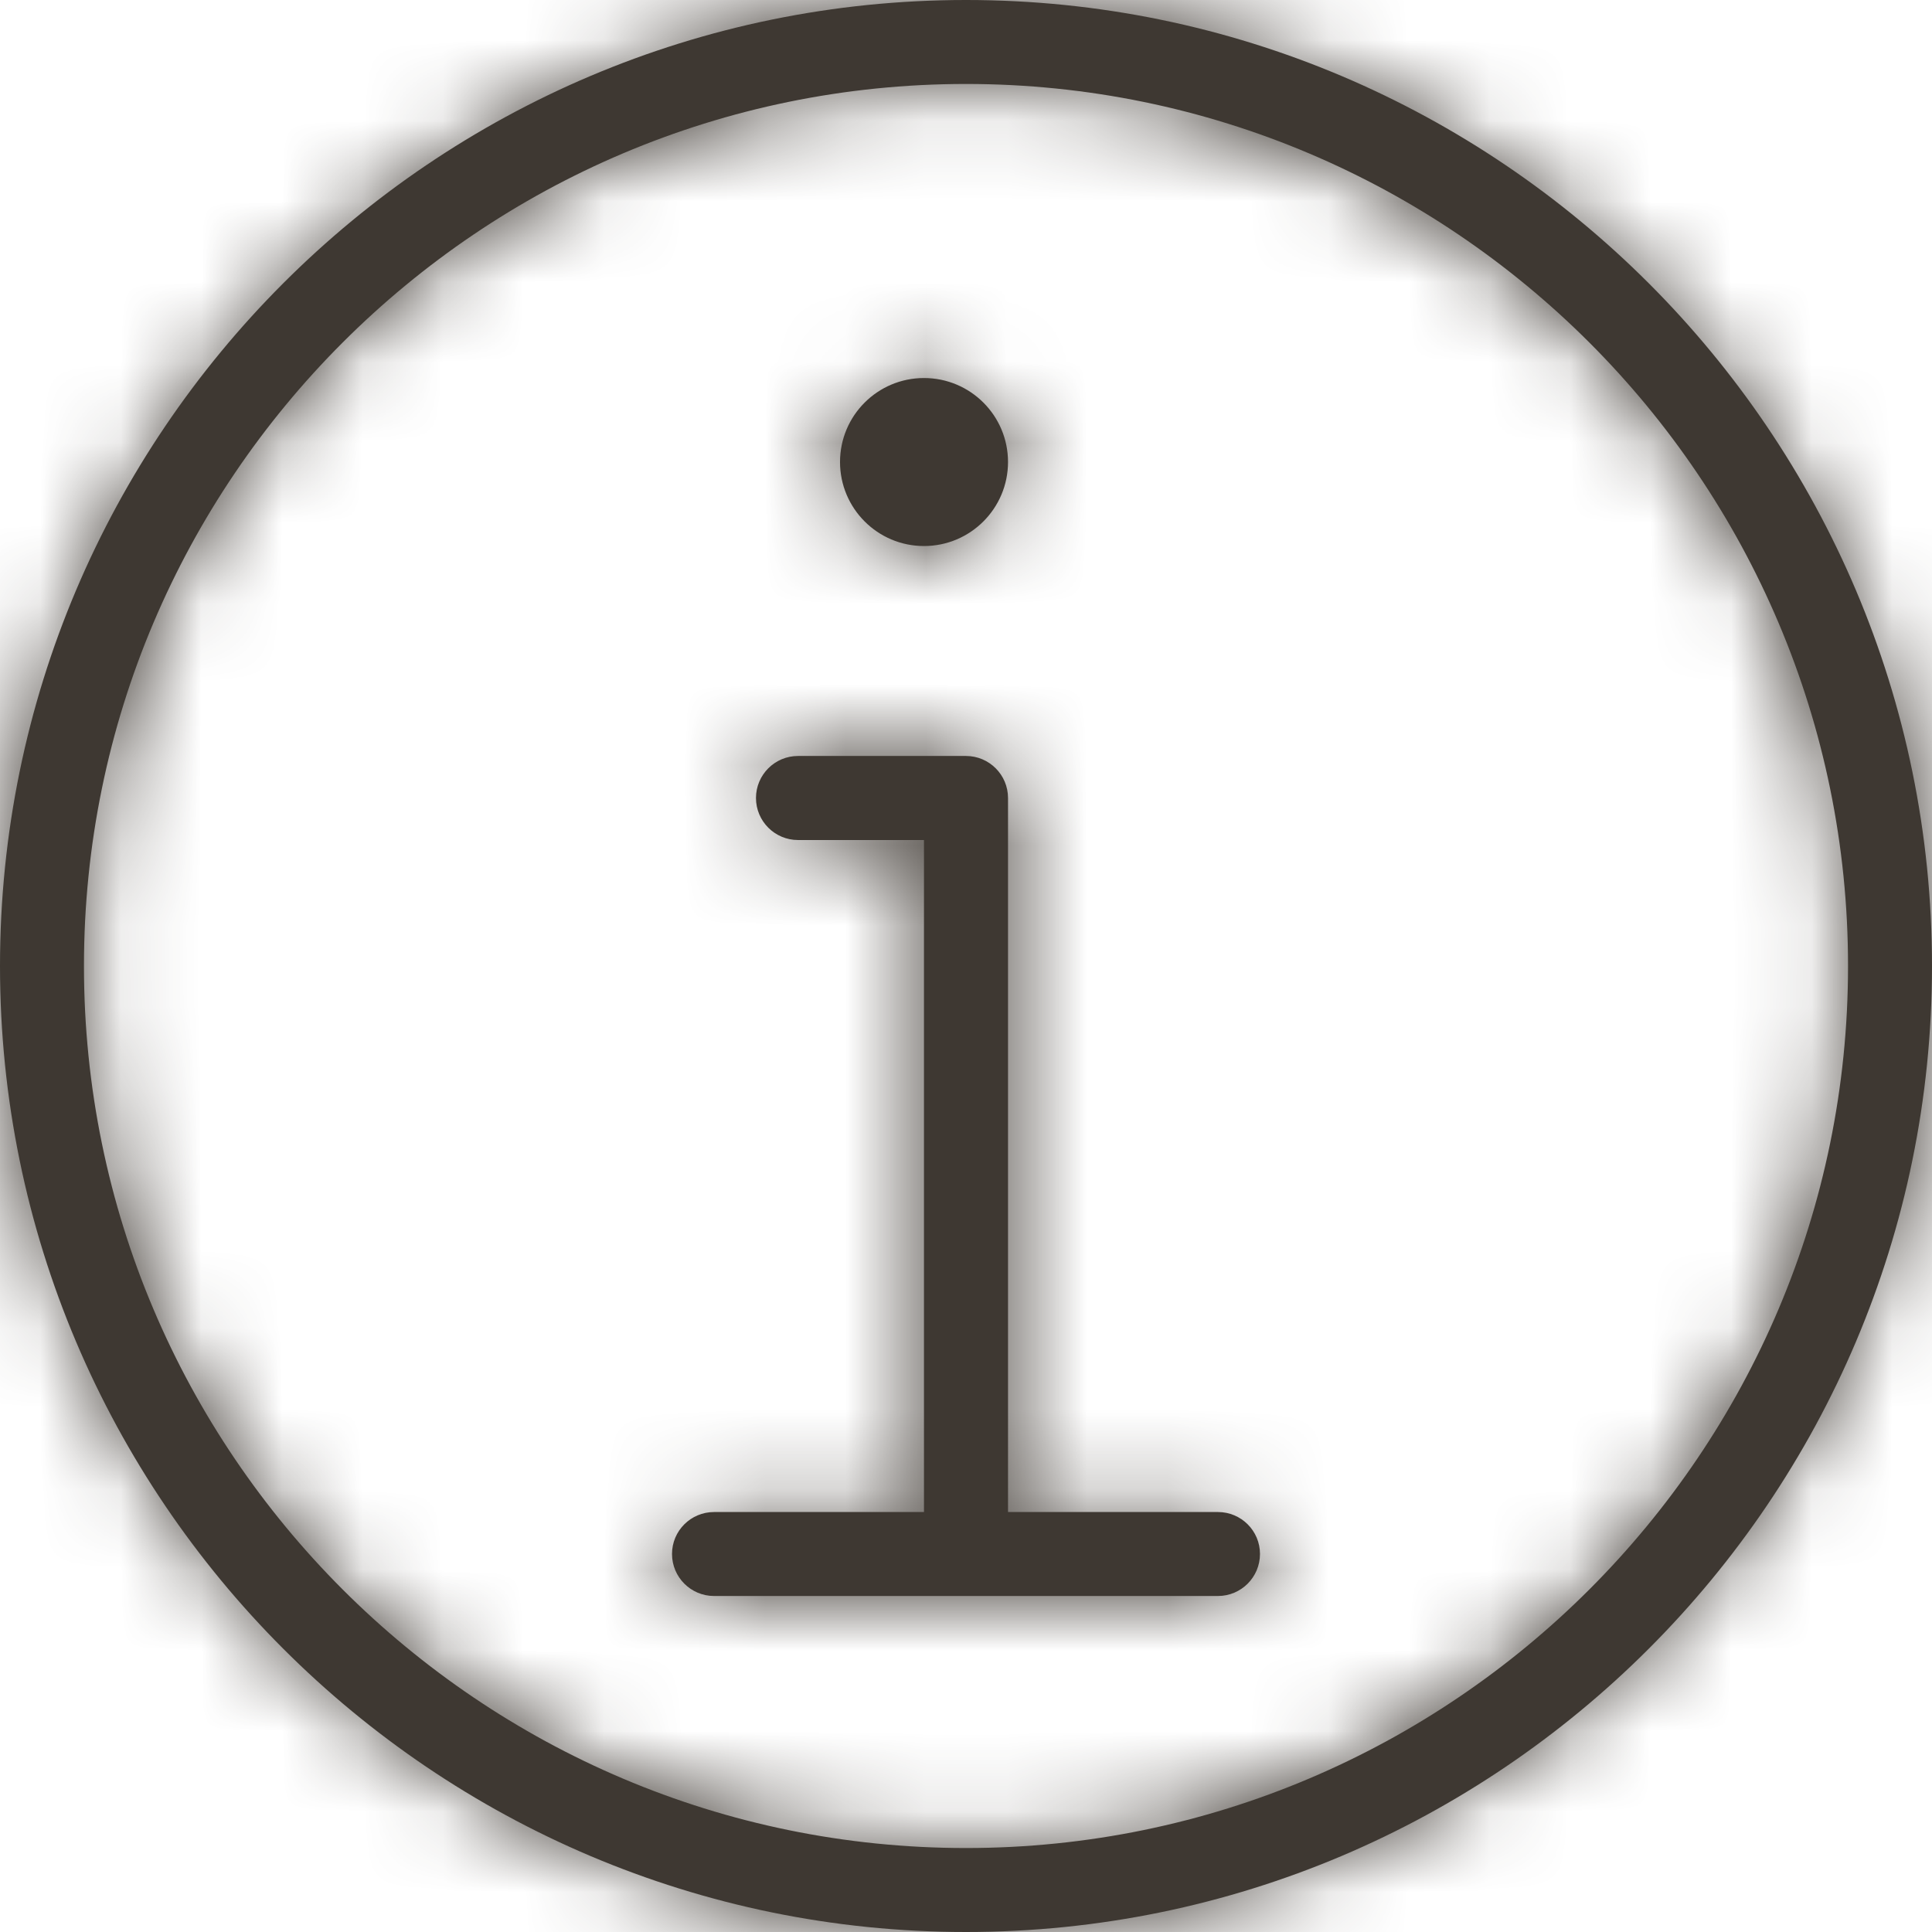 <?xml version="1.0" encoding="UTF-8"?>
<svg width="24px" height="24px" viewBox="0 0 24 24" version="1.1" xmlns="http://www.w3.org/2000/svg" xmlns:xlink="http://www.w3.org/1999/xlink">
    <!-- Generator: Sketch 55.2 (78181) - https://sketchapp.com -->
    <title>Ny dialog Copy</title>
    <desc>Created with Sketch.</desc>
    <defs>
        <path d="M12,0 C18.617,0 24,5.383 24,12 C24,18.617 18.617,24 12,24 C5.383,24 0,18.617 0,12 C0,5.383 5.383,0 12,0 Z M12,22.957 C18.042,22.957 22.957,18.042 22.957,12 C22.957,5.958 18.042,1.043 12,1.043 C5.958,1.043 1.043,5.958 1.043,12 C1.043,18.042 5.958,22.957 12,22.957 Z M15.13,18.783 C15.418,18.783 15.652,19.016 15.652,19.304 C15.652,19.592 15.418,19.826 15.13,19.826 L8.87,19.826 C8.582,19.826 8.348,19.592 8.348,19.304 C8.348,19.016 8.582,18.783 8.87,18.783 L11.478,18.783 L11.478,10.435 L9.913,10.435 C9.625,10.435 9.391,10.201 9.391,9.913 C9.391,9.625 9.625,9.391 9.913,9.391 L12,9.391 C12.288,9.391 12.522,9.625 12.522,9.913 L12.522,18.783 L15.13,18.783 Z M11.478,6.783 C10.902,6.783 10.435,6.315 10.435,5.739 C10.435,5.163 10.902,4.696 11.478,4.696 C12.055,4.696 12.522,5.163 12.522,5.739 C12.522,6.315 12.055,6.783 11.478,6.783 Z" id="path-1"></path>
    </defs>
    <g id="Ny-dialog-Copy" stroke="none" stroke-width="1" fill="none" fill-rule="evenodd">
        <rect fill="#FFFFFF" x="0" y="0" width="24" height="24"></rect>
        <g id="LINE/alerts/-infomation-circle">
            <mask id="mask-2" fill="white">
                <use xlink:href="#path-1"></use>
            </mask>
            <use id="Mask" fill="#3E3832" fill-rule="evenodd" xlink:href="#path-1"></use>
            <g id="↪︎-🌈" stroke-width="1" fill-rule="evenodd" mask="url(#mask-2)" fill="#3E3832">
                <g transform="translate(12, 12) scale(1, -1) translate(-12, -12) " id="iconfarge-/-nav-grå">
                    <rect x="0" y="0" width="24" height="24"></rect>
                </g>
            </g>
        </g>
    </g>
</svg>
